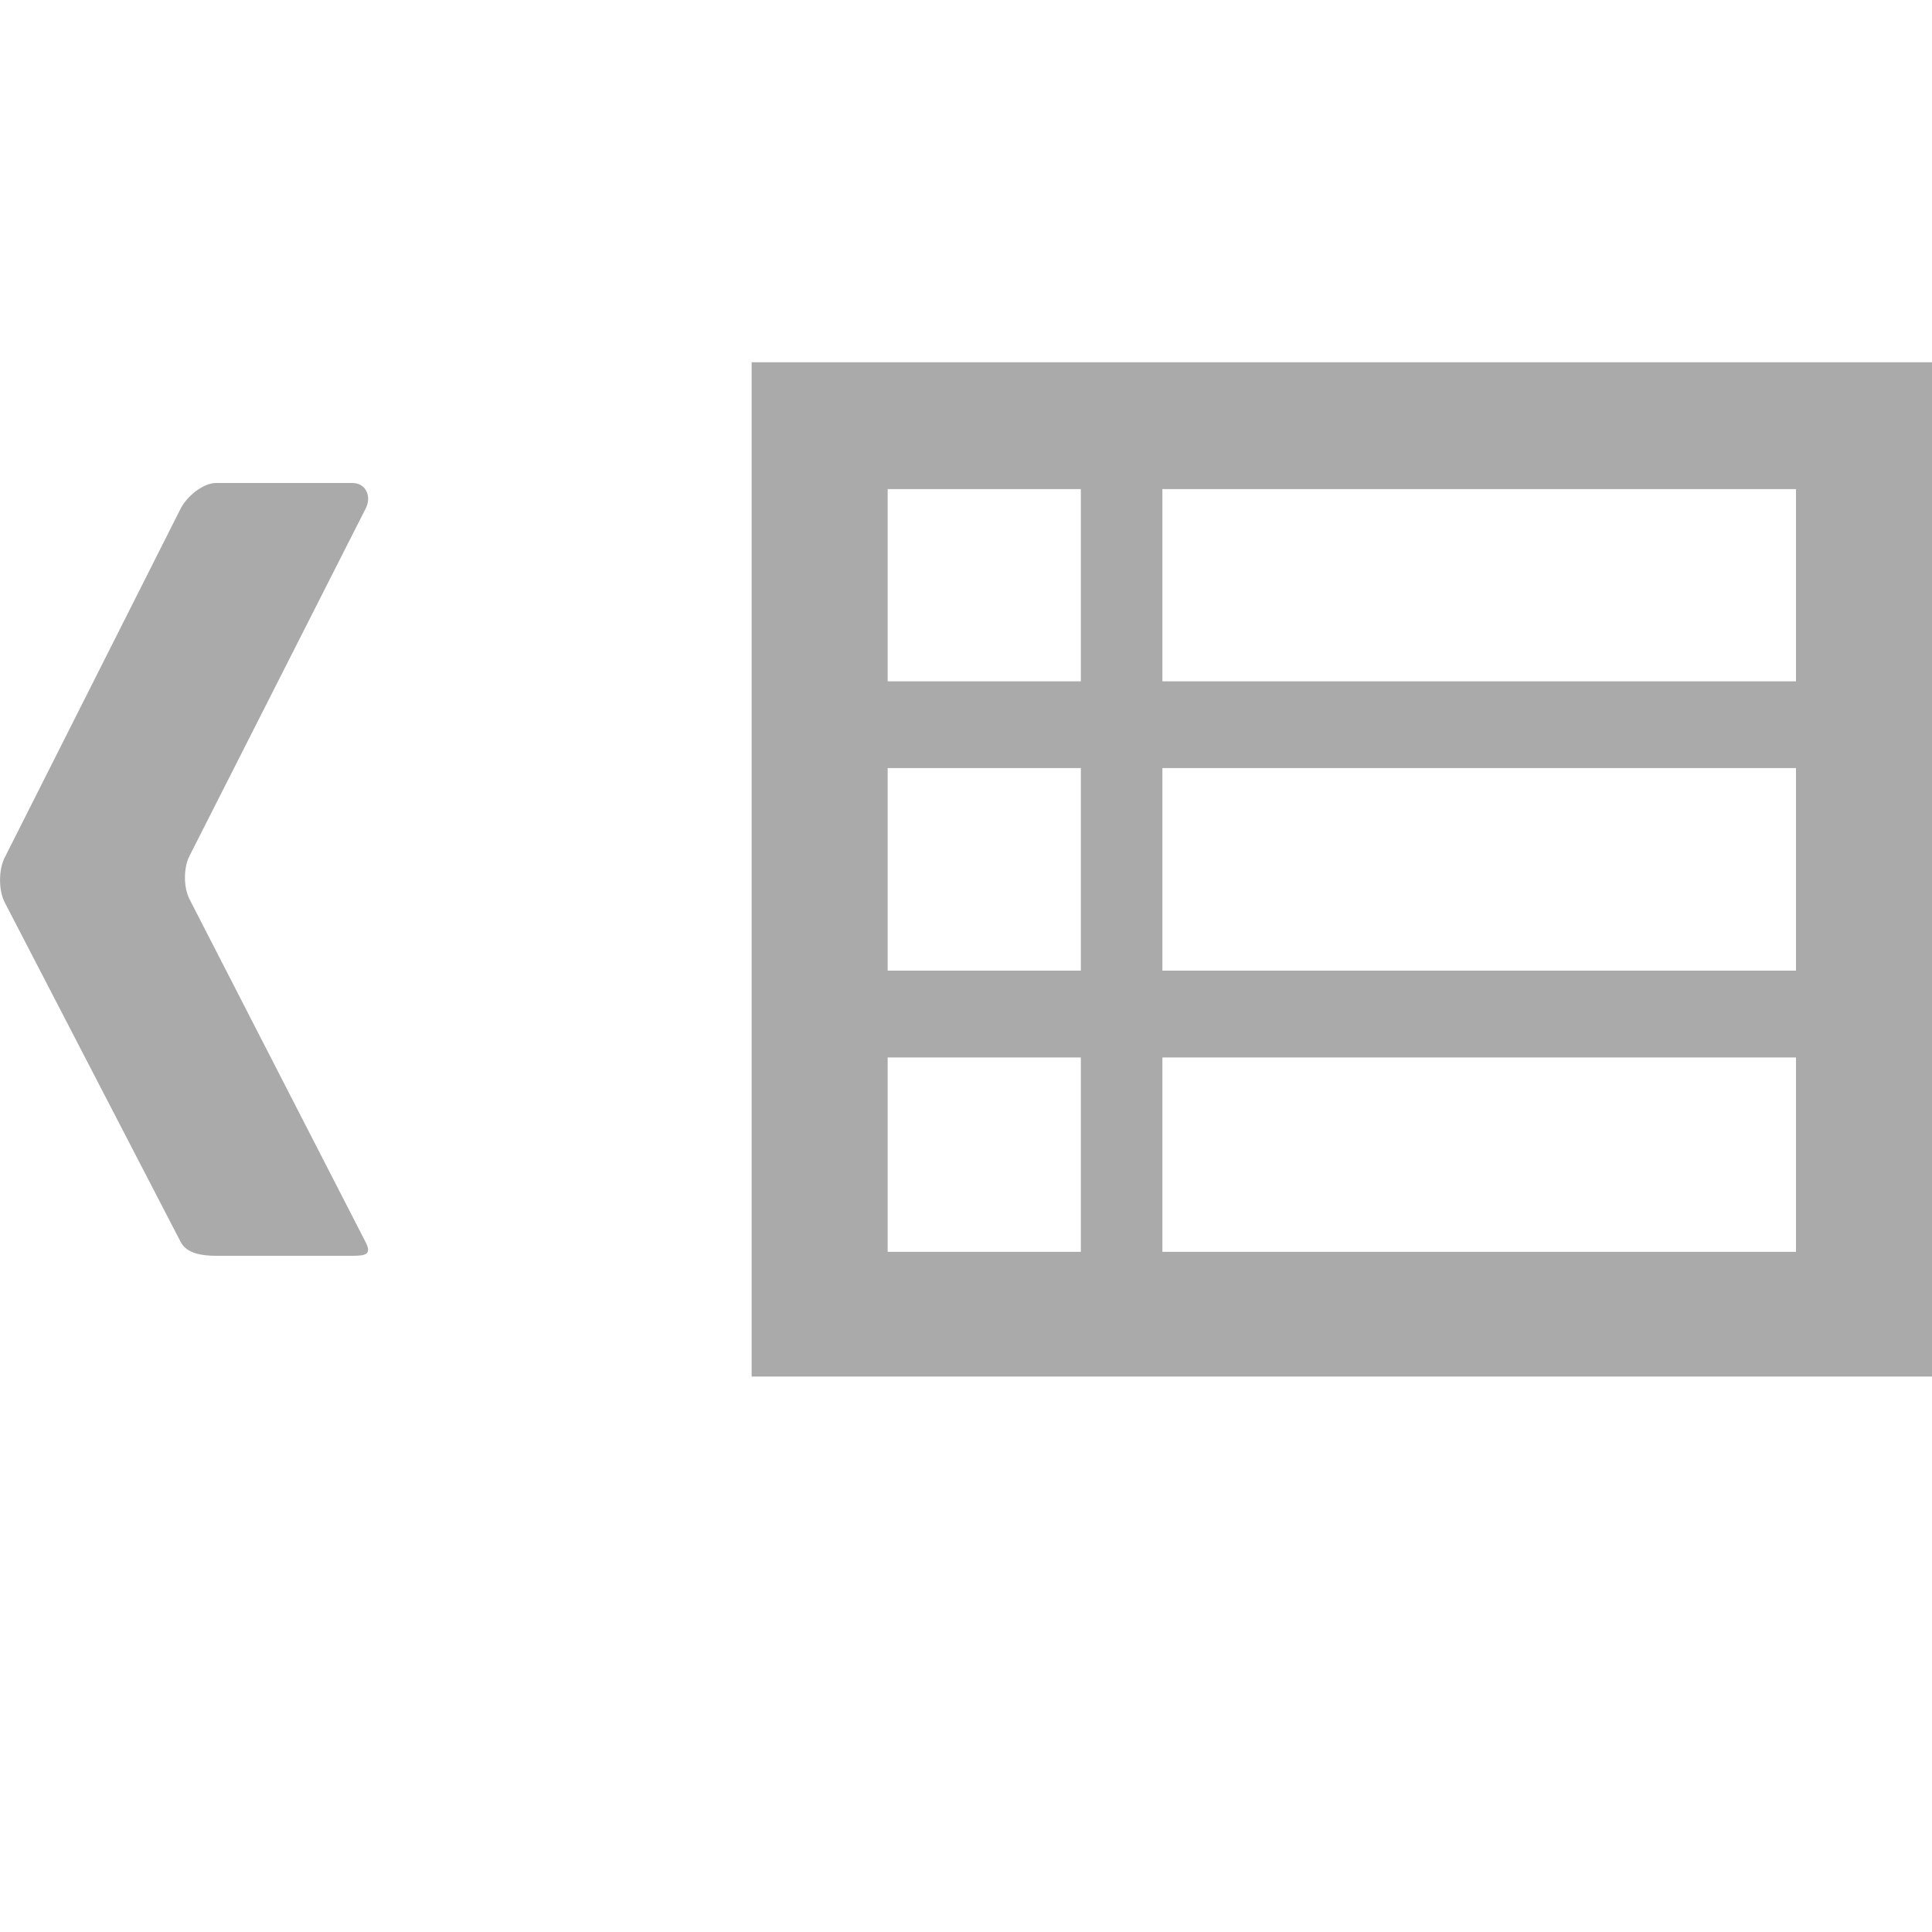<?xml version="1.0" encoding="iso-8859-1"?>
<!-- Generator: Adobe Illustrator 16.0.0, SVG Export Plug-In . SVG Version: 6.00 Build 0)  -->
<!DOCTYPE svg PUBLIC "-//W3C//DTD SVG 1.1//EN" "http://www.w3.org/Graphics/SVG/1.1/DTD/svg11.dtd">
<svg version="1.1" xmlns="http://www.w3.org/2000/svg" xmlns:xlink="http://www.w3.org/1999/xlink" x="0px" y="0px" width="20px"
	 height="20px" viewBox="0 0 20 20" style="enable-background:new 0 0 20 20;" xml:space="preserve">
<g id="Layer_1">
</g>
<g id="breadcrumb_1_">
	<g>
		<g>
			<path style="fill:#AAAAAA;" d="M3.786,5.263C3.849,5.141,3.789,5,3.648,5H2.236C2.099,5,1.934,5.141,1.871,5.263L0.047,8.881
				c-0.062,0.124-0.062,0.335,0,0.457l1.824,3.52C1.934,12.979,2.099,13,2.239,13h1.409c0.141,0,0.2-0.016,0.138-0.139L1.961,9.307
				c-0.062-0.124-0.062-0.324,0-0.445L3.786,5.263z"/>
			<path style="fill:#AAAAAA;" d="M7.781,3.75v10.5H20V3.75H7.781z M11.189,12.959h-2v-2.012h2V12.959z M11.189,10.048h-2V7.951h2
				V10.048z M11.189,7.053h-2v-1.99h2V7.053z M18.592,12.959h-6.559v-2.012h6.559V12.959z M18.592,10.048h-6.559V7.951h6.559V10.048
				z M18.592,7.053h-6.559v-1.99h6.559V7.053z"/>
		</g>
	</g>
</g>
</svg>
